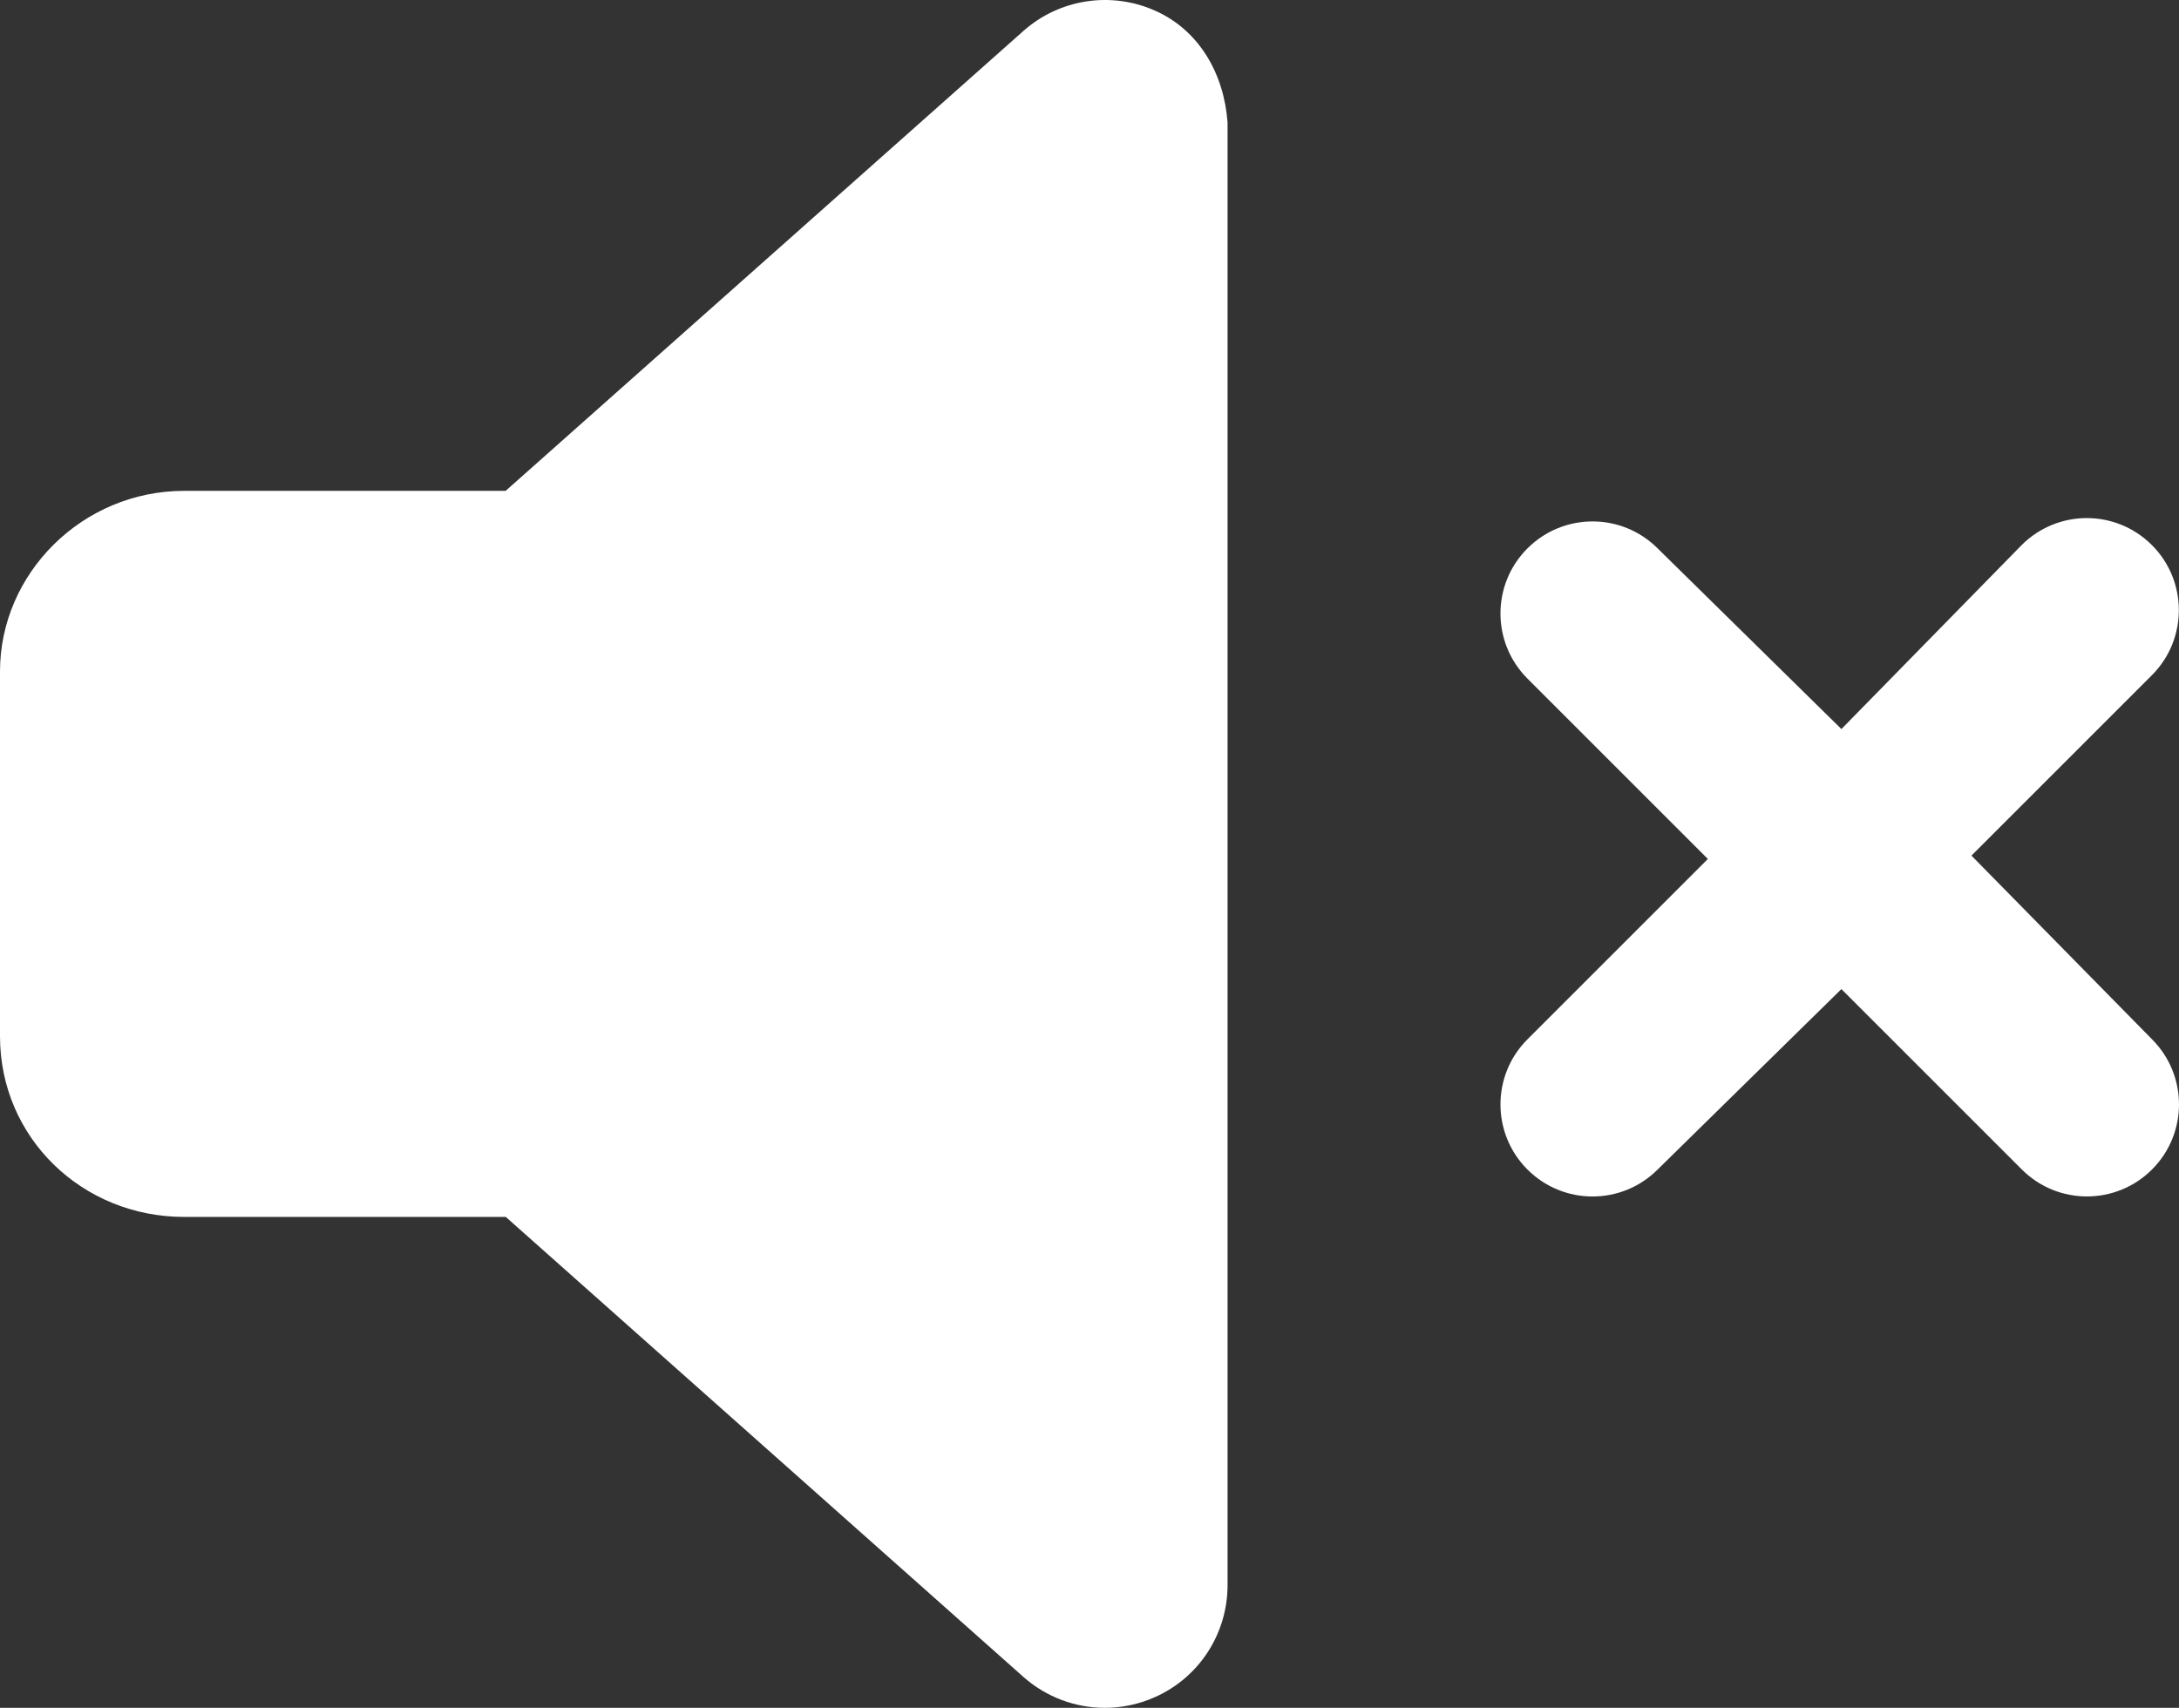<?xml version="1.0" encoding="utf-8"?>
<!-- Generator: Adobe Illustrator 24.3.0, SVG Export Plug-In . SVG Version: 6.00 Build 0)  -->
<svg version="1.1" id="Layer_1" xmlns="http://www.w3.org/2000/svg" xmlns:xlink="http://www.w3.org/1999/xlink" x="0px" y="0px"
	 viewBox="0 0 568.001 445.272" style="enable-background:new 0 0 568.001 445.272;" xml:space="preserve">
<rect x="0" y="0" width="568.001" height="445.272" fill="#333333" stroke="none"/>
<path fill="#FFFFFF" d="M301.2,2.828c-11.5-5.188-25.02-3.122-34.44,5.253L131.8,127.978H48c-26.51,0-48,21.49-48,47.1v95.1
	c0,26.51,21.49,47.1,48,47.1h83.84l134.9,119.9c5.984,5.312,13.58,8.094,21.26,8.094c4.438,0,8.972-0.938,13.17-2.844
	c11.5-5.156,18.82-16.56,18.82-29.16V31.978C319.1,19.388,312.7,7.978,301.2,2.828z M513.9,223.078l47.03-47.03
	c9.375-9.375,9.375-24.56,0-33.94s-24.56-9.375-33.94,0L480,190.078l-47.9-47.1c-9.375-9.375-24.56-9.375-33.94,0
	s-9.375,24.56,0,33.94l47.03,47.03l-47.03,47.03c-9.375,9.375-9.375,24.56,0,33.94c9.373,9.373,24.56,9.381,33.94,0l47.9-47.04
	l47.03,47.03c9.373,9.373,24.56,9.381,33.94,0c9.375-9.375,9.375-24.56,0-33.94L513.9,223.078z"/>
</svg>

